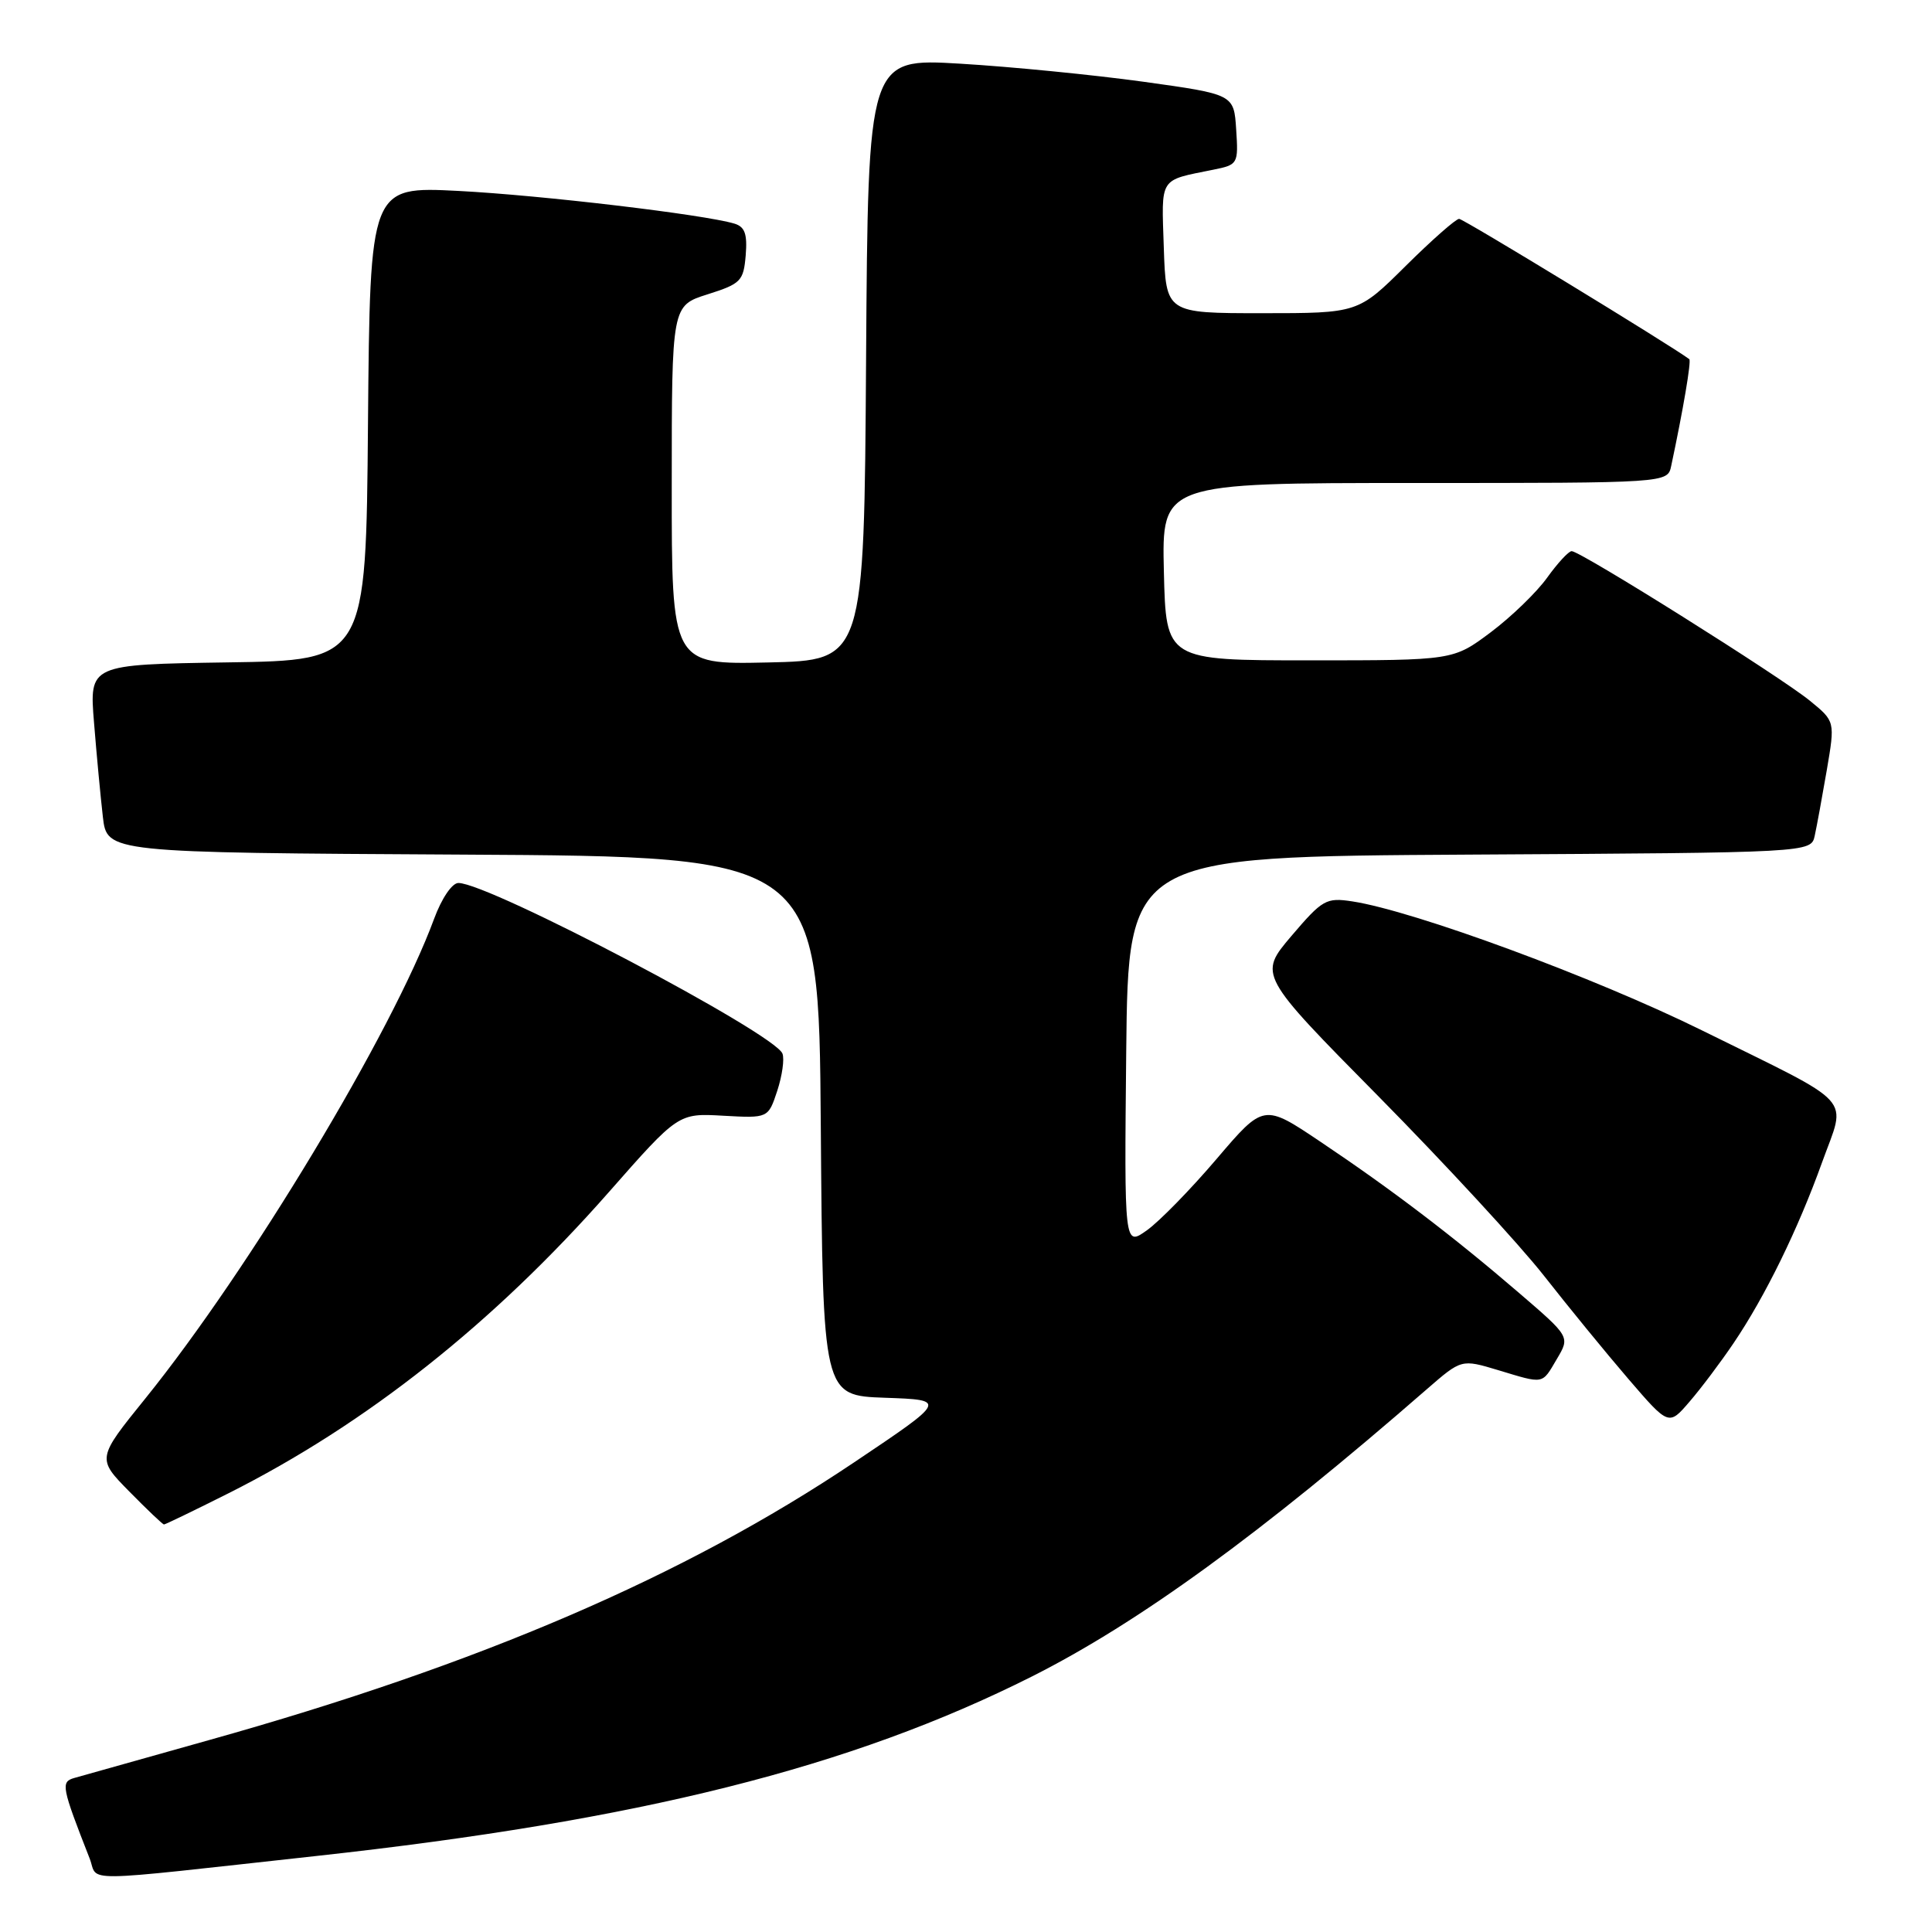 <?xml version="1.0" encoding="UTF-8" standalone="no"?>
<!DOCTYPE svg PUBLIC "-//W3C//DTD SVG 1.1//EN" "http://www.w3.org/Graphics/SVG/1.1/DTD/svg11.dtd" >
<svg xmlns="http://www.w3.org/2000/svg" xmlns:xlink="http://www.w3.org/1999/xlink" version="1.1" viewBox="0 0 256 256">
 <g >
 <path fill="currentColor"
d=" M 41.89 245.93 C 84.71 241.24 112.74 234.21 136.72 222.15 C 150.89 215.01 167.02 203.28 189.07 184.07 C 193.65 180.09 193.65 180.09 198.48 181.54 C 204.68 183.41 204.28 183.49 206.30 180.06 C 208.04 177.13 208.04 177.13 201.27 171.31 C 192.57 163.83 184.40 157.61 174.97 151.29 C 167.45 146.24 167.45 146.24 161.21 153.56 C 157.78 157.59 153.62 161.85 151.97 163.02 C 148.97 165.16 148.97 165.16 149.23 139.33 C 149.50 113.50 149.50 113.50 194.73 113.24 C 239.97 112.98 239.97 112.98 240.46 110.74 C 240.73 109.51 241.45 105.59 242.06 102.04 C 243.16 95.58 243.16 95.58 239.83 92.86 C 235.95 89.68 209.37 72.99 208.25 73.03 C 207.84 73.04 206.38 74.63 205.00 76.55 C 203.62 78.48 200.26 81.73 197.53 83.78 C 192.56 87.50 192.56 87.50 173.53 87.50 C 154.50 87.50 154.50 87.50 154.22 75.75 C 153.94 64.00 153.94 64.00 187.45 64.00 C 220.96 64.00 220.96 64.00 221.44 61.75 C 223.03 54.29 224.13 47.81 223.84 47.59 C 221.25 45.67 193.91 29.00 193.34 29.00 C 192.91 29.00 189.72 31.81 186.25 35.25 C 179.95 41.50 179.95 41.50 167.22 41.50 C 154.50 41.50 154.50 41.50 154.21 32.83 C 153.90 23.33 153.50 23.96 160.80 22.48 C 164.03 21.83 164.10 21.71 163.80 17.16 C 163.50 12.50 163.50 12.50 151.50 10.83 C 144.90 9.92 133.99 8.84 127.26 8.44 C 115.02 7.71 115.02 7.71 114.76 47.60 C 114.50 87.50 114.50 87.50 101.75 87.78 C 89.00 88.06 89.00 88.06 89.01 64.28 C 89.01 40.50 89.01 40.50 93.76 39.00 C 98.17 37.60 98.52 37.25 98.81 33.83 C 99.04 31.00 98.70 30.05 97.31 29.63 C 93.26 28.42 71.75 25.87 60.76 25.30 C 49.03 24.70 49.03 24.70 48.76 56.10 C 48.50 87.50 48.50 87.50 30.17 87.77 C 11.83 88.05 11.83 88.05 12.46 95.77 C 12.80 100.02 13.33 105.63 13.63 108.24 C 14.18 112.98 14.18 112.98 61.34 113.24 C 108.50 113.50 108.50 113.50 108.76 149.21 C 109.03 184.92 109.03 184.92 117.26 185.21 C 125.50 185.50 125.50 185.50 113.13 193.80 C 90.68 208.86 63.60 220.52 27.63 230.59 C 18.76 233.08 10.74 235.33 9.81 235.60 C 8.04 236.12 8.16 236.78 11.88 246.26 C 13.11 249.42 9.69 249.46 41.89 245.93 Z  M 30.27 197.87 C 48.51 188.70 65.35 175.37 80.65 157.99 C 89.88 147.50 89.88 147.50 95.84 147.84 C 101.79 148.17 101.79 148.17 102.99 144.54 C 103.64 142.55 103.96 140.33 103.68 139.61 C 102.65 136.92 64.81 117.00 60.74 117.00 C 59.90 117.00 58.52 119.04 57.52 121.75 C 51.96 136.82 33.07 168.19 19.28 185.28 C 12.83 193.26 12.83 193.26 17.13 197.63 C 19.49 200.03 21.56 202.00 21.73 202.00 C 21.90 202.00 25.75 200.14 30.27 197.87 Z  M 229.69 178.00 C 233.90 171.78 238.25 162.88 241.43 154.03 C 244.66 145.05 246.19 146.74 225.54 136.54 C 211.37 129.54 187.38 120.69 179.19 119.44 C 175.72 118.91 175.24 119.19 171.12 124.02 C 166.75 129.17 166.75 129.17 182.71 145.33 C 191.49 154.23 201.31 164.88 204.55 169.00 C 207.78 173.12 212.83 179.30 215.77 182.72 C 221.12 188.94 221.12 188.94 223.88 185.72 C 225.41 183.95 228.02 180.47 229.69 178.00 Z "/>
</g>
</svg>
